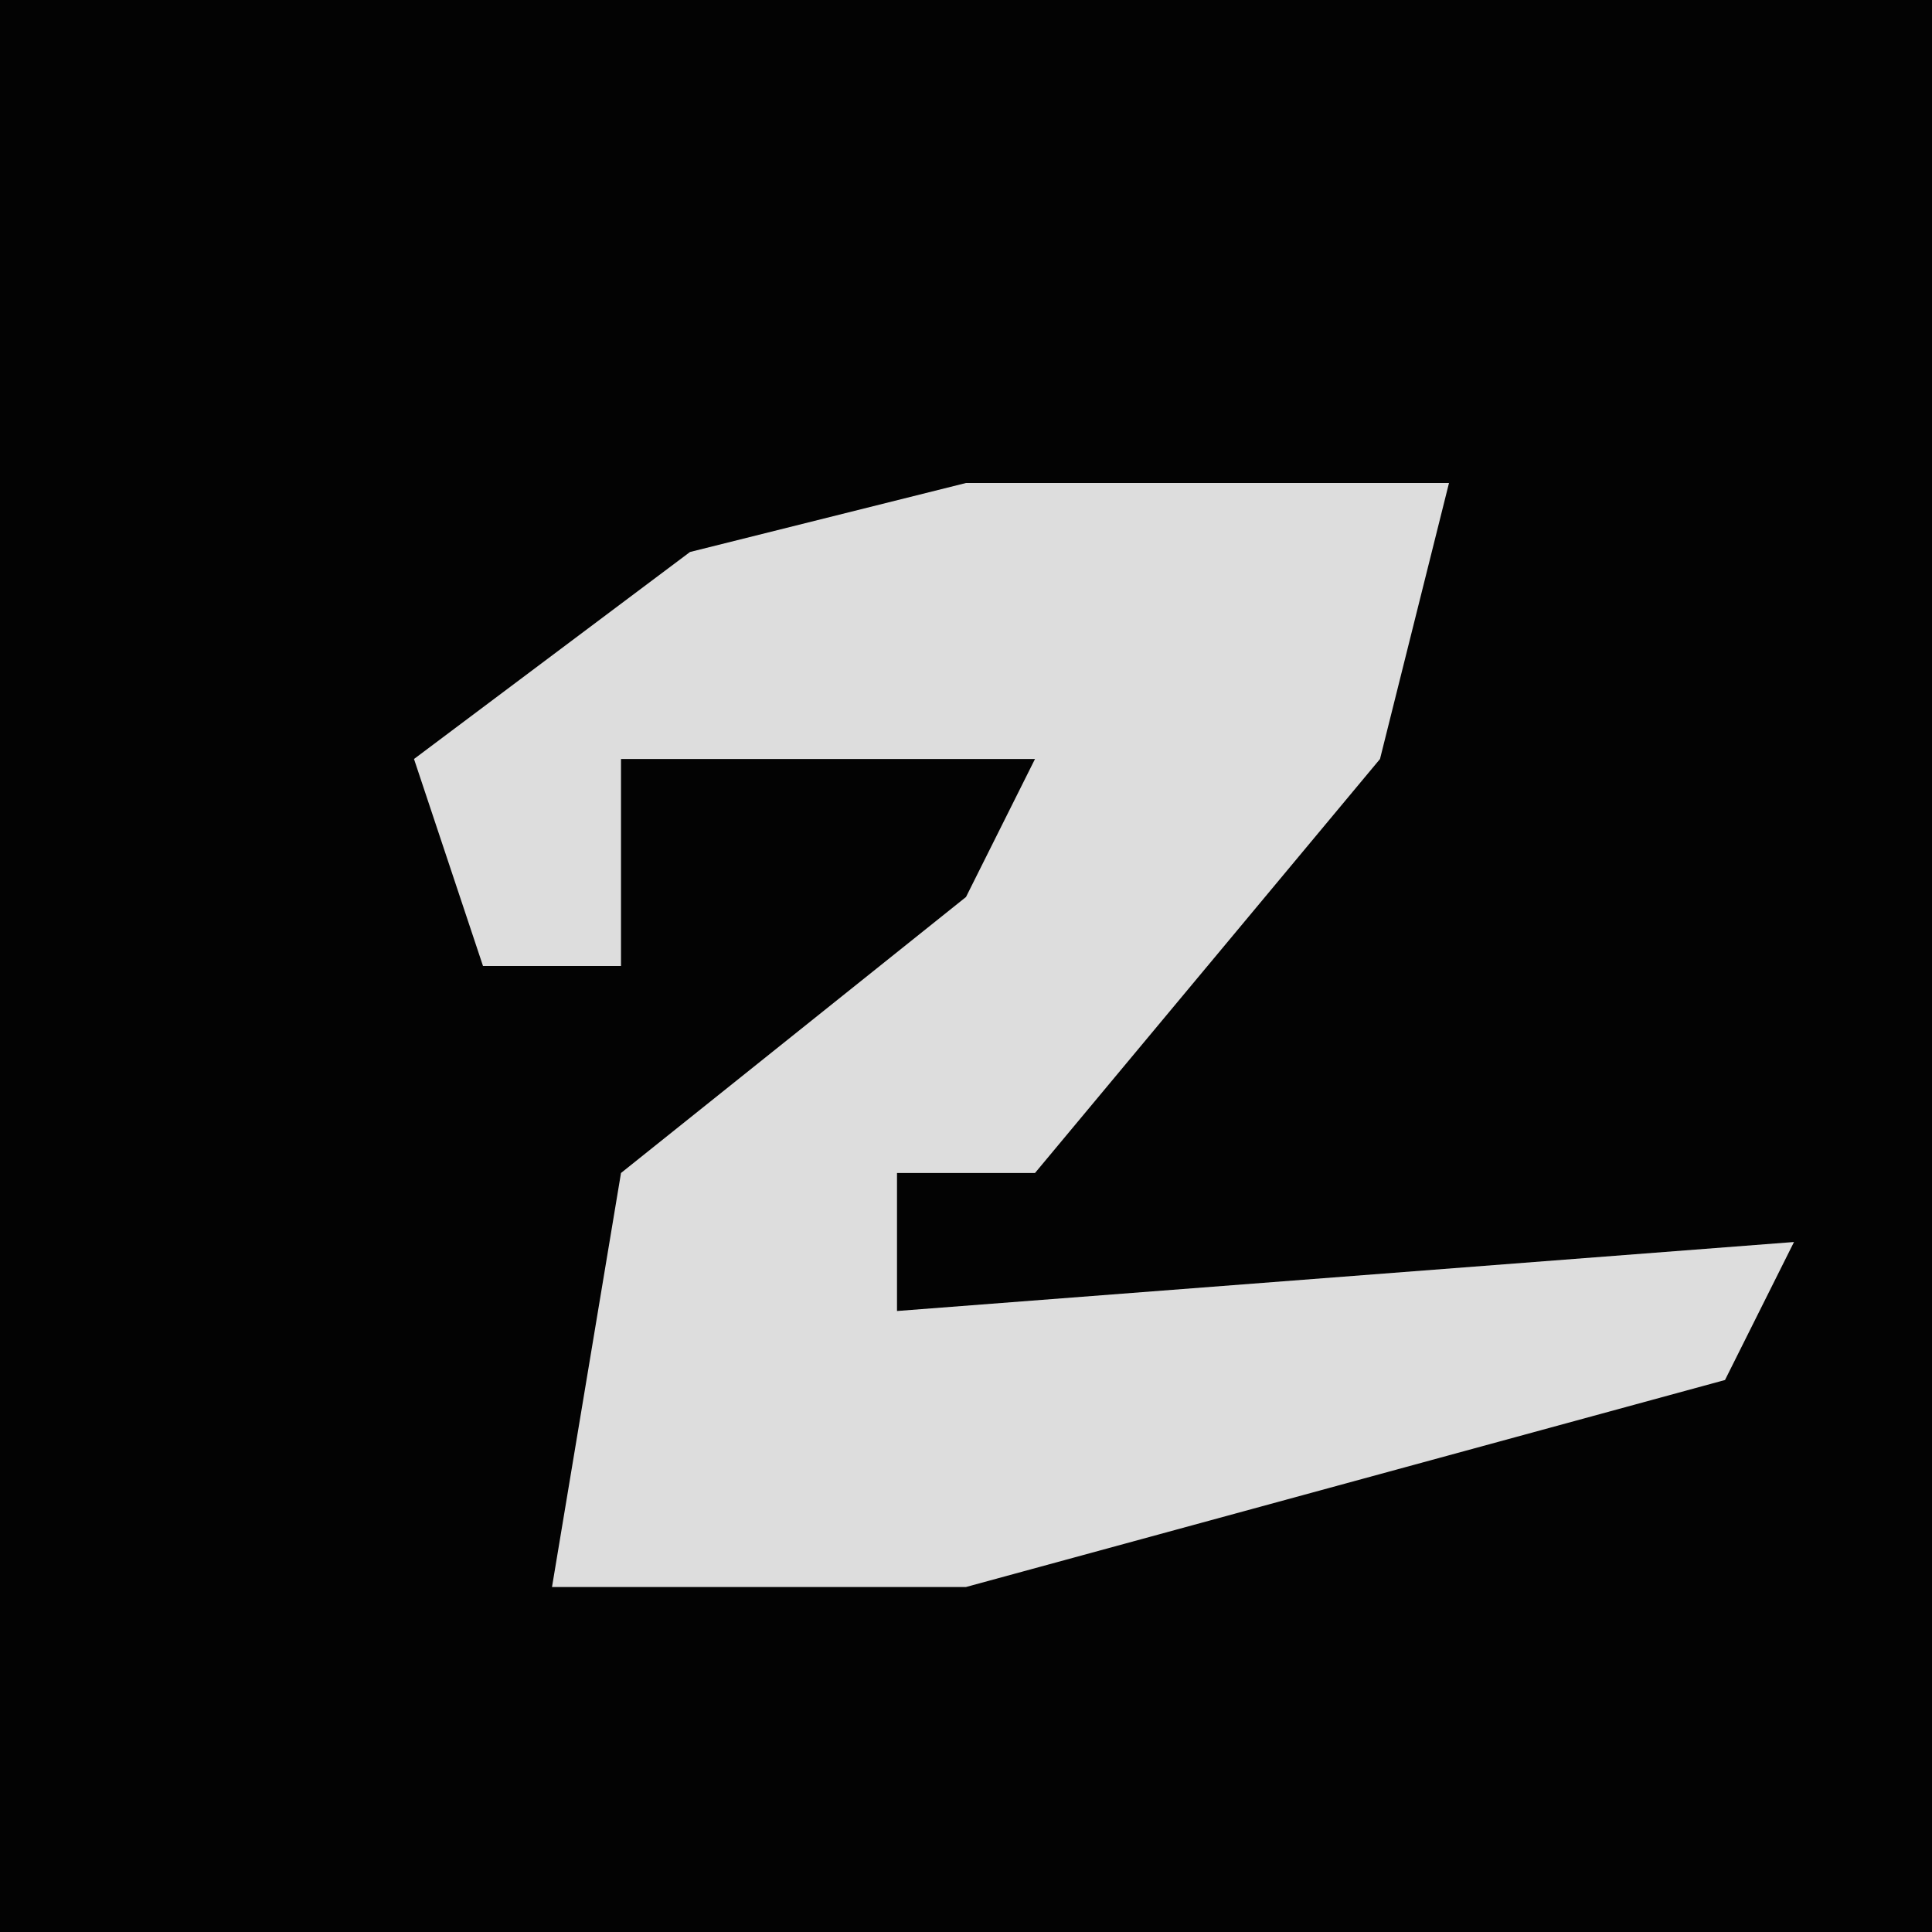<?xml version="1.0" encoding="UTF-8"?>
<svg version="1.1" xmlns="http://www.w3.org/2000/svg" width="28" height="28">
<path d="M0,0 L28,0 L28,28 L0,28 Z " fill="#030303" transform="translate(0,0)"/>
<path d="M0,0 L7,0 L6,4 L1,10 L-1,10 L-1,12 L12,11 L11,13 L0,16 L-6,16 L-5,10 L0,6 L1,4 L-5,4 L-5,7 L-7,7 L-8,4 L-4,1 Z " fill="#DDDDDD" transform="translate(14,7)"/>
</svg>
